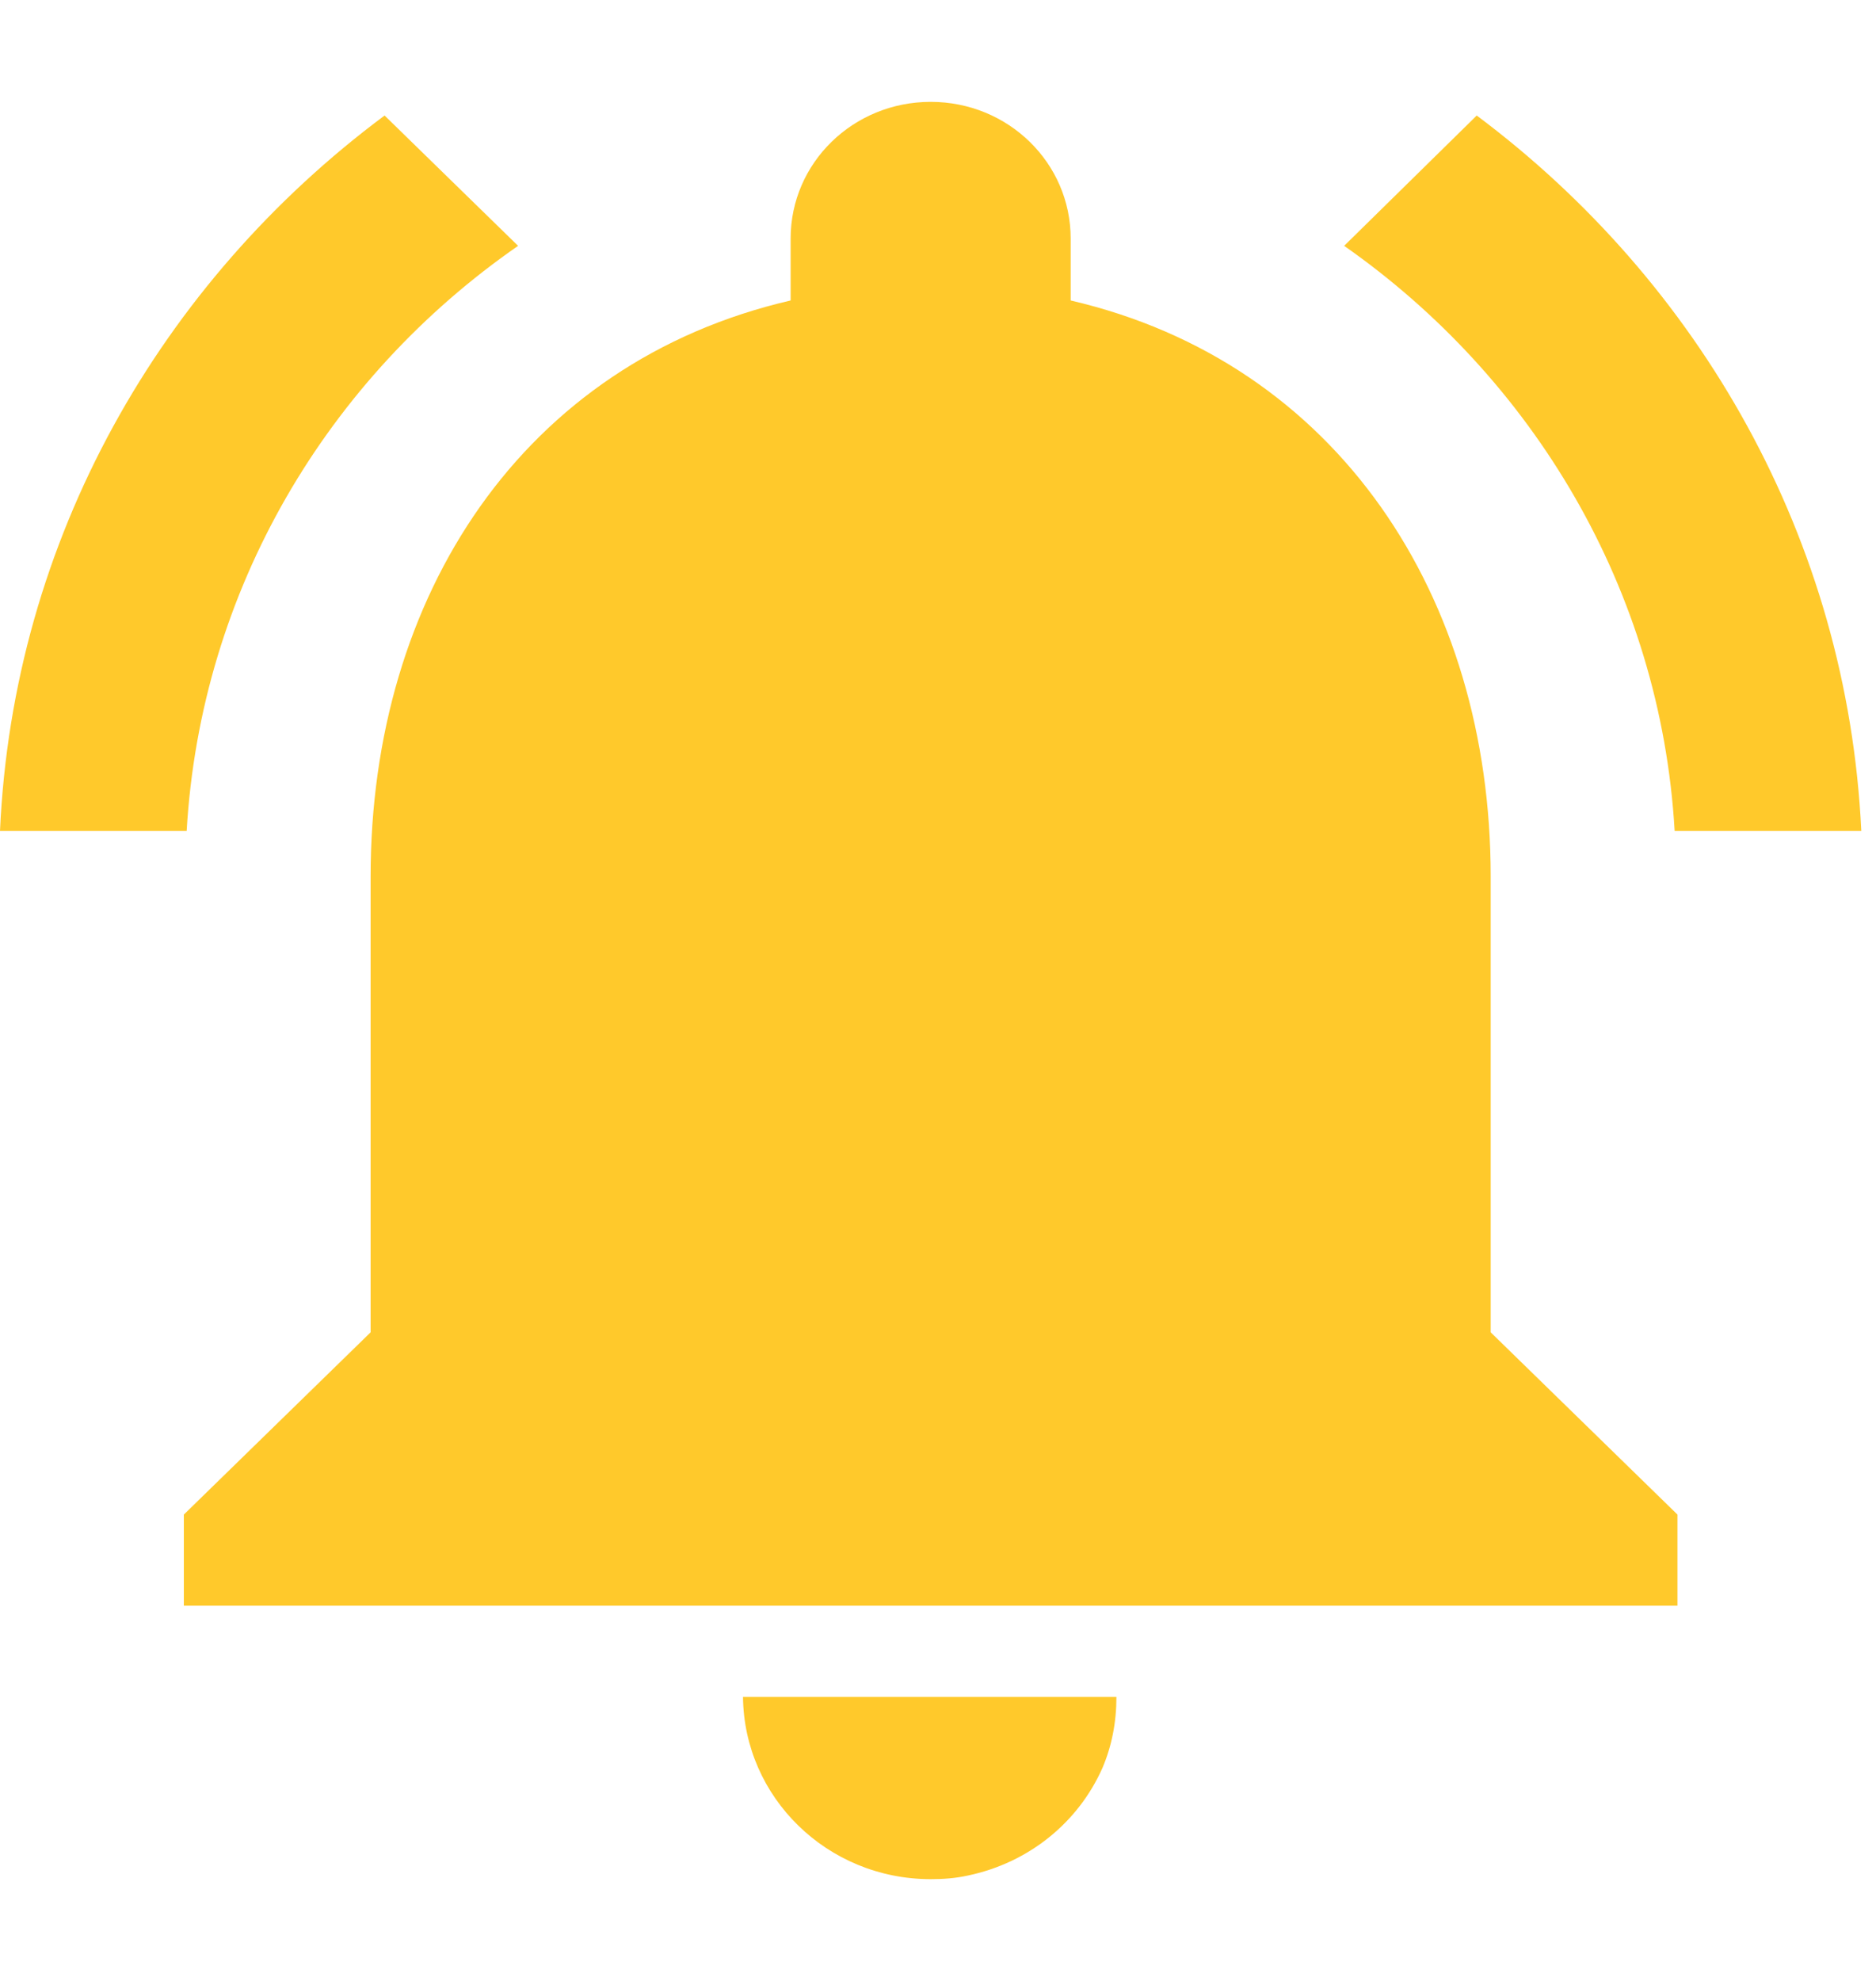 <svg width="18" height="19" viewBox="0 0 18 19" fill="none" xmlns="http://www.w3.org/2000/svg">
<path d="M4.971 2.358L3.69 1.108C1.541 2.708 0.125 5.173 0 7.97H1.791C1.926 5.654 3.144 3.625 4.971 2.358ZM16.068 7.97H17.859C17.725 5.173 16.31 2.708 14.169 1.108L12.897 2.358C14.707 3.625 15.934 5.654 16.068 7.97ZM14.303 8.407C14.303 5.724 12.835 3.477 10.273 2.882V2.288C10.273 1.562 9.673 0.977 8.93 0.977C8.186 0.977 7.586 1.562 7.586 2.288V2.882C5.016 3.477 3.556 5.715 3.556 8.407V12.779L1.764 14.527V15.401H16.095V14.527L14.303 12.779V8.407ZM8.93 18.024C9.055 18.024 9.171 18.015 9.288 17.989C9.87 17.867 10.345 17.482 10.578 16.957C10.667 16.748 10.712 16.52 10.712 16.276H7.129C7.138 17.237 7.935 18.024 8.93 18.024Z" fill="#FFC92B"/>
</svg>
